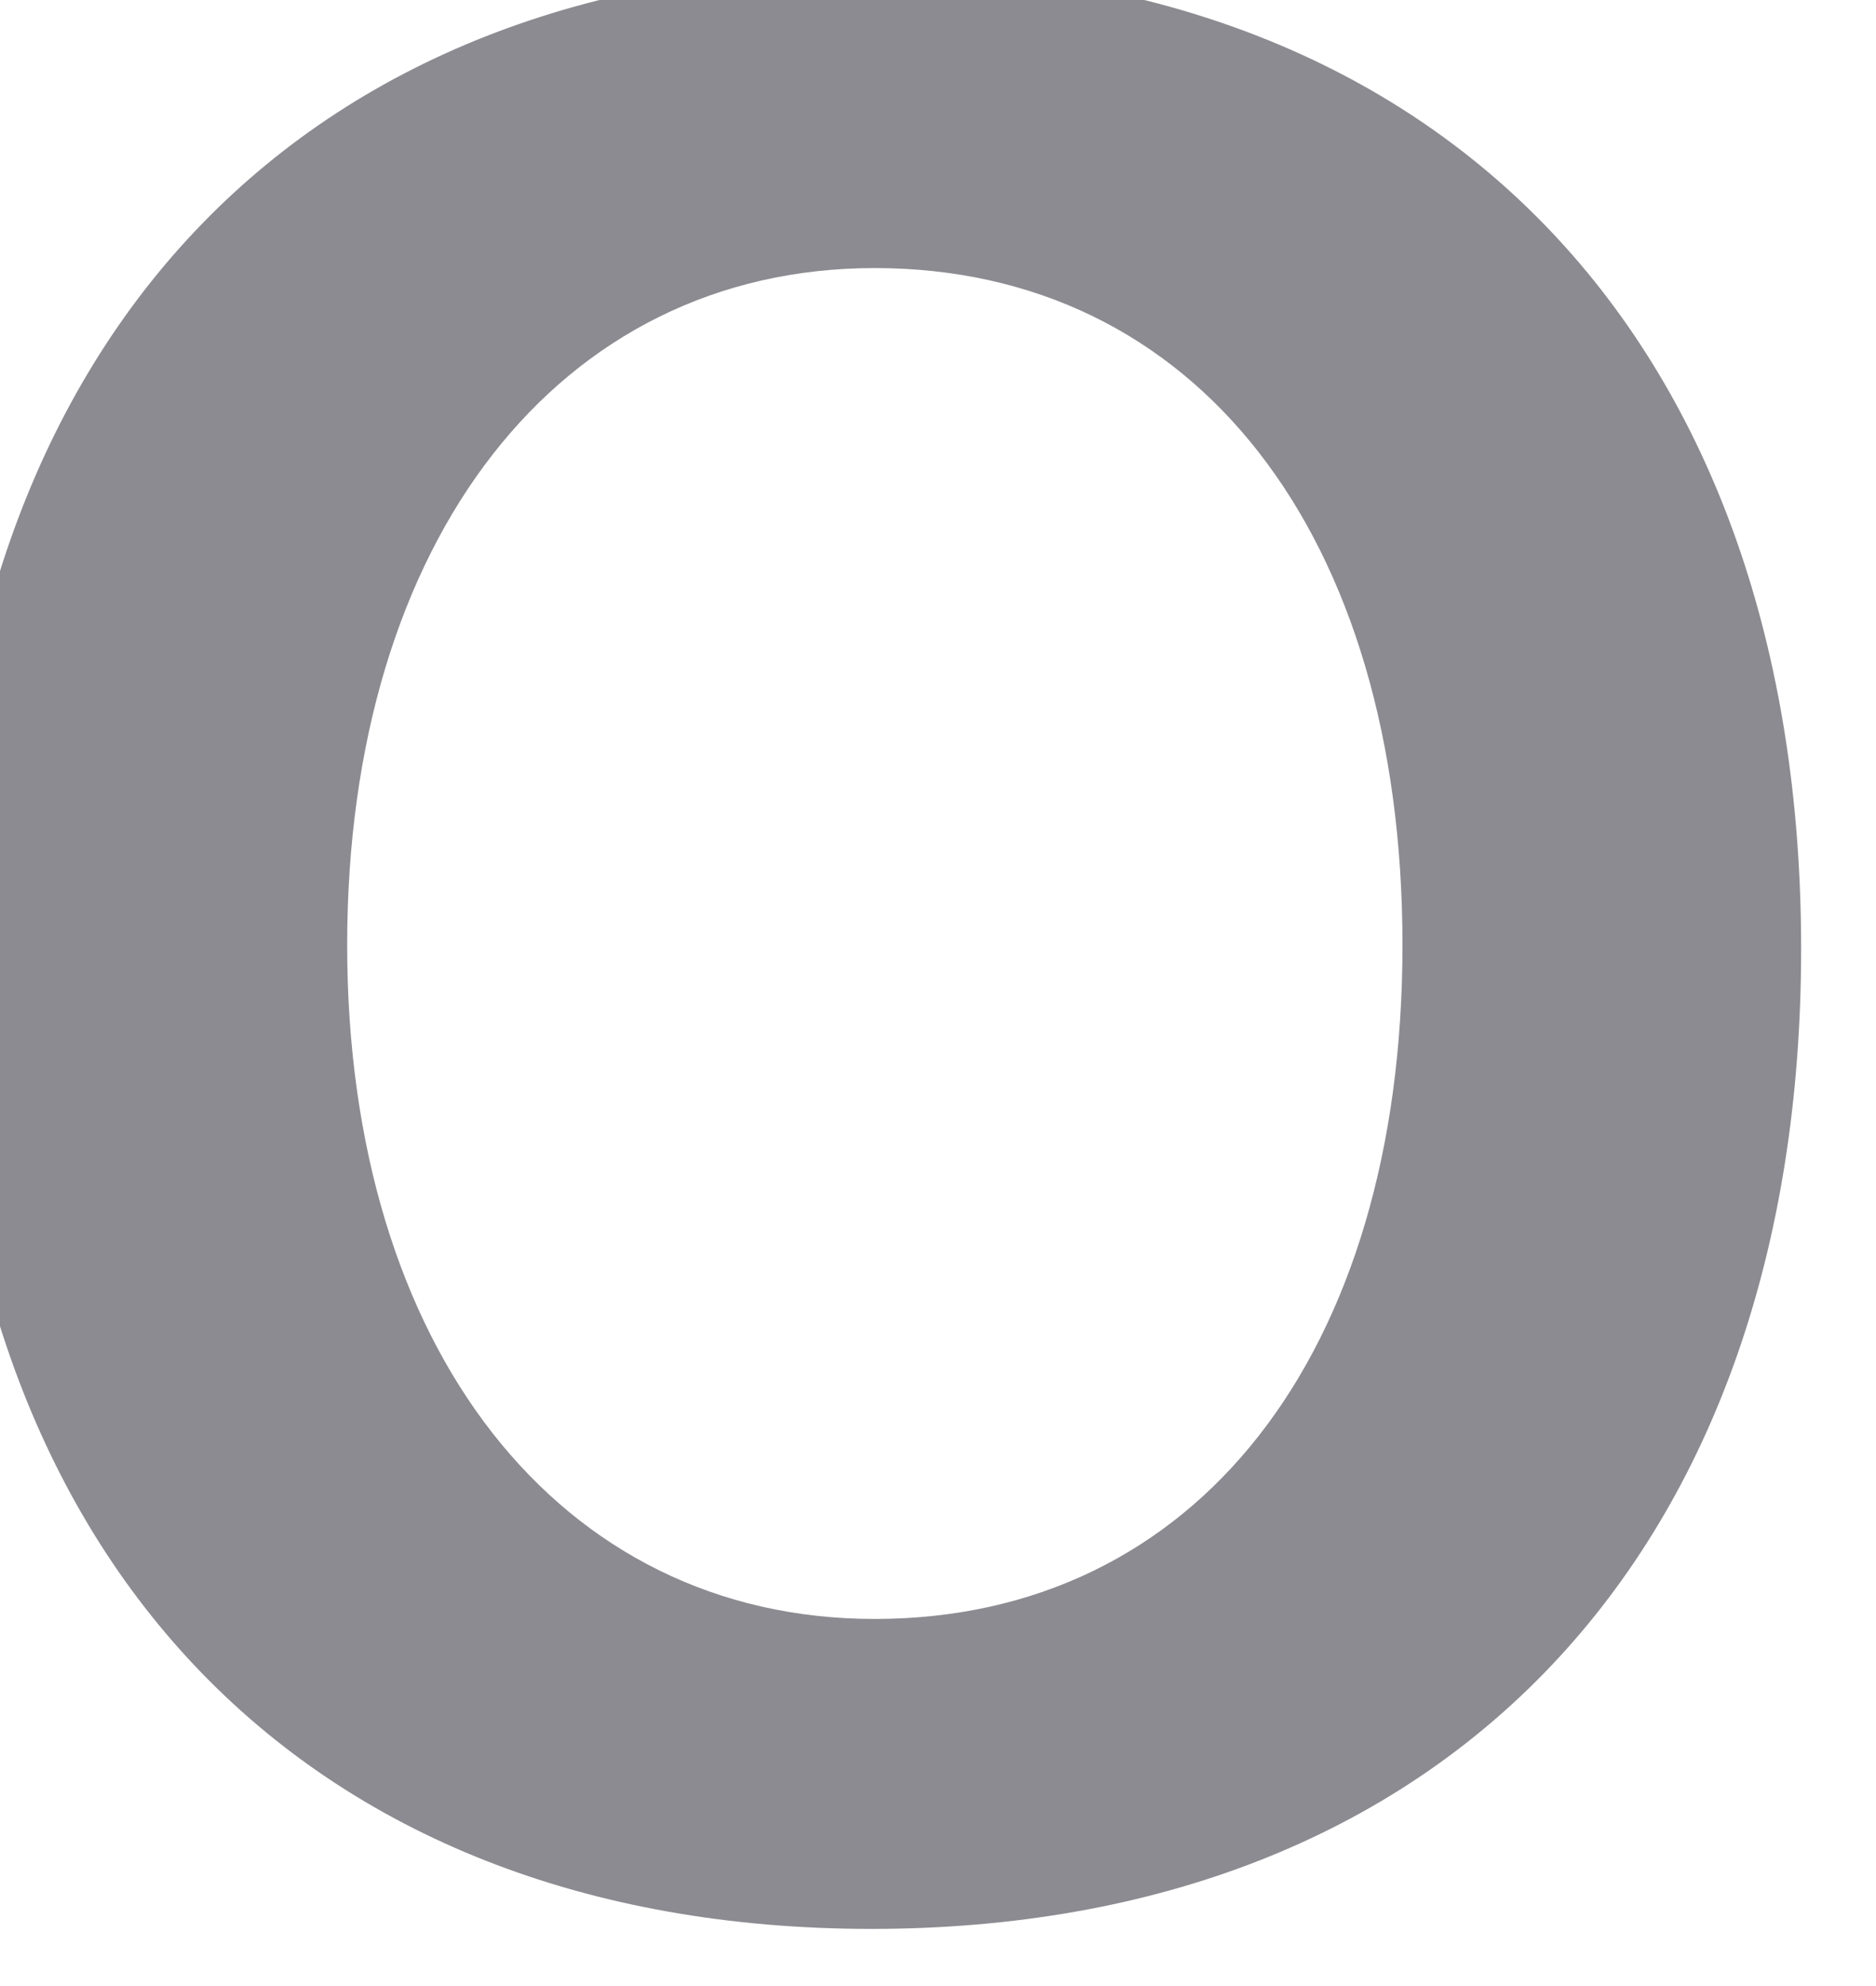 <svg width="34" height="36" viewBox="0 0 34 36" fill="none" xmlns="http://www.w3.org/2000/svg" xmlns:xlink="http://www.w3.org/1999/xlink">
<path d="M15.793,-0.578C5.444,-0.578 -0.981,6.237 -0.981,17.196C-0.981,28.16 5.45,34.964 15.793,34.964C26.189,34.964 32.643,28.157 32.643,17.196C32.643,6.24 26.183,-0.578 15.793,-0.578ZM15.852,29.346C10.133,29.346 6.292,24.437 6.292,17.131C6.292,9.784 10.133,4.859 15.852,4.859C21.665,4.859 25.418,9.68 25.418,17.131C25.418,24.553 21.67,29.346 15.852,29.346Z" fill="#191825" fill-opacity="0.5"/>
</svg>
